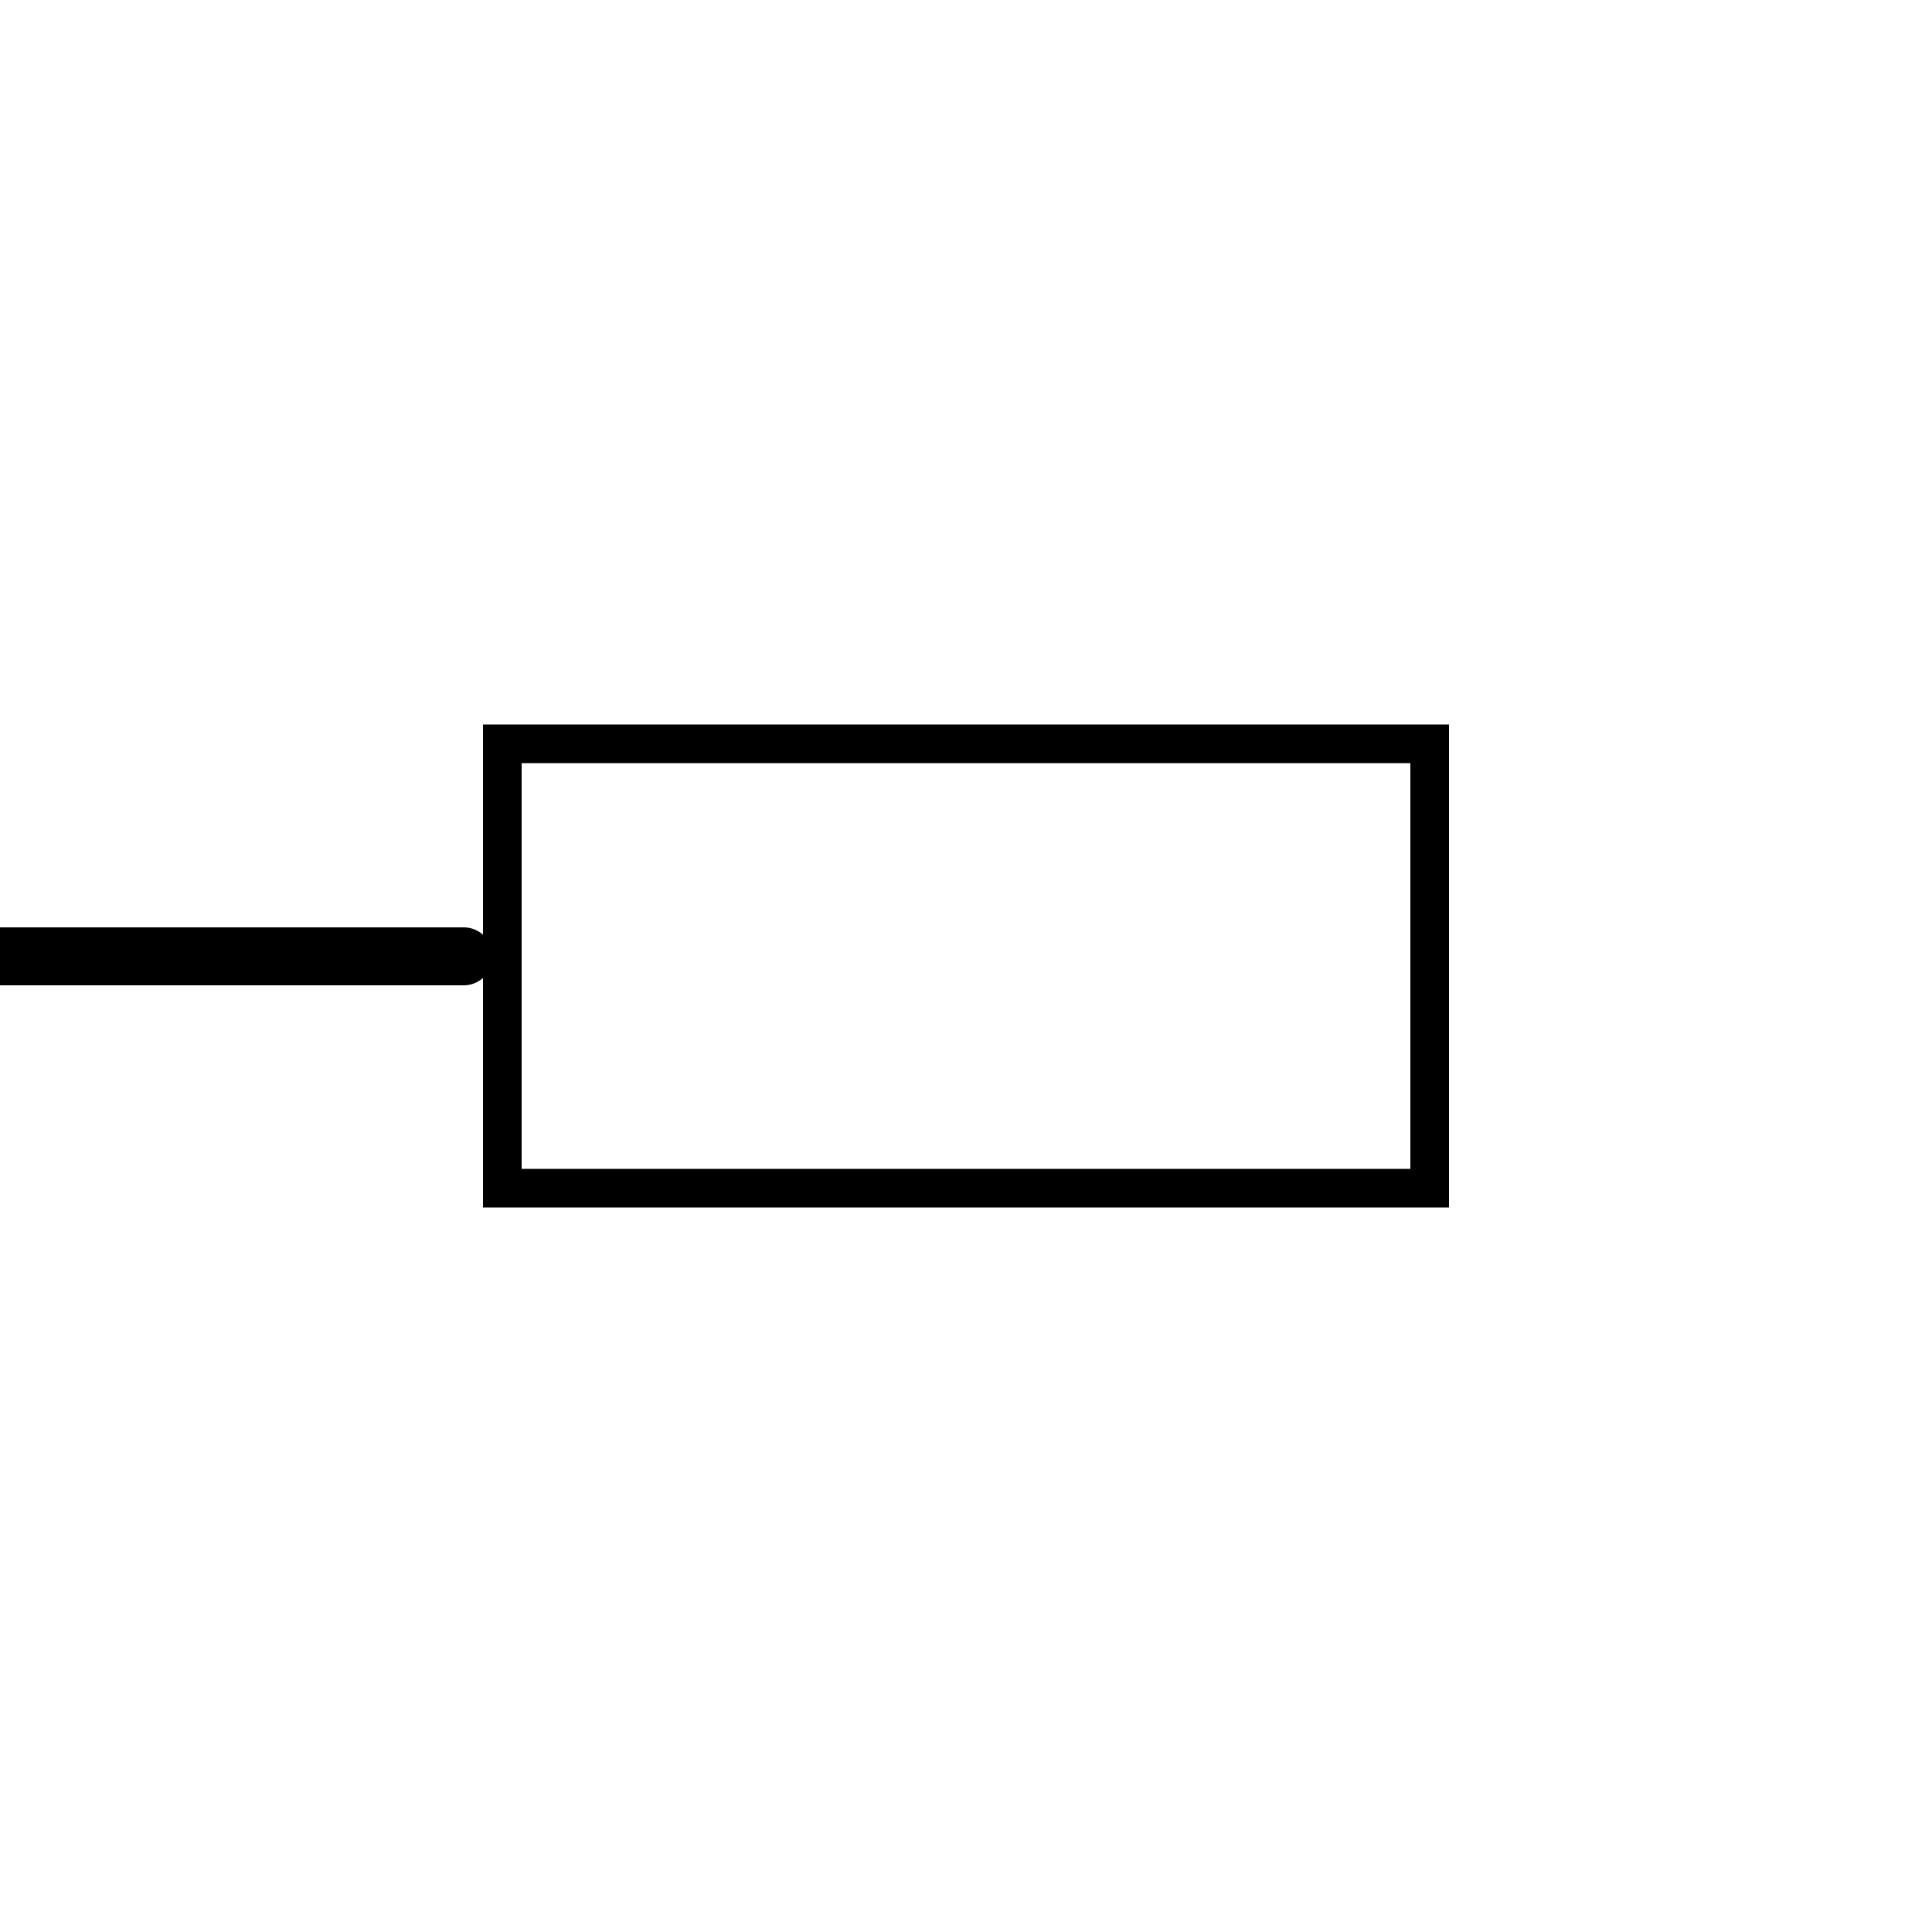 <svg width="200" height="200" viewBox="0 0 200 200" fill="none" xmlns="http://www.w3.org/2000/svg">
<rect x="0" y="0" width="200" height="200" fill="#808080" stroke="none"/>
<g clip-path="url(#clip0_1_24)">
<rect width="200" height="200" fill="white"/>
<rect x="52" y="77" width="96" height="46" fill="white" stroke="black" stroke-width="4"/>
<path d="M0 99H48" stroke="black" stroke-width="6" stroke-linecap="round"/>
</g>
<defs>
<clipPath id="clip0_1_24">
<rect width="200" height="200" fill="white"/>
</clipPath>
</defs>
</svg>
